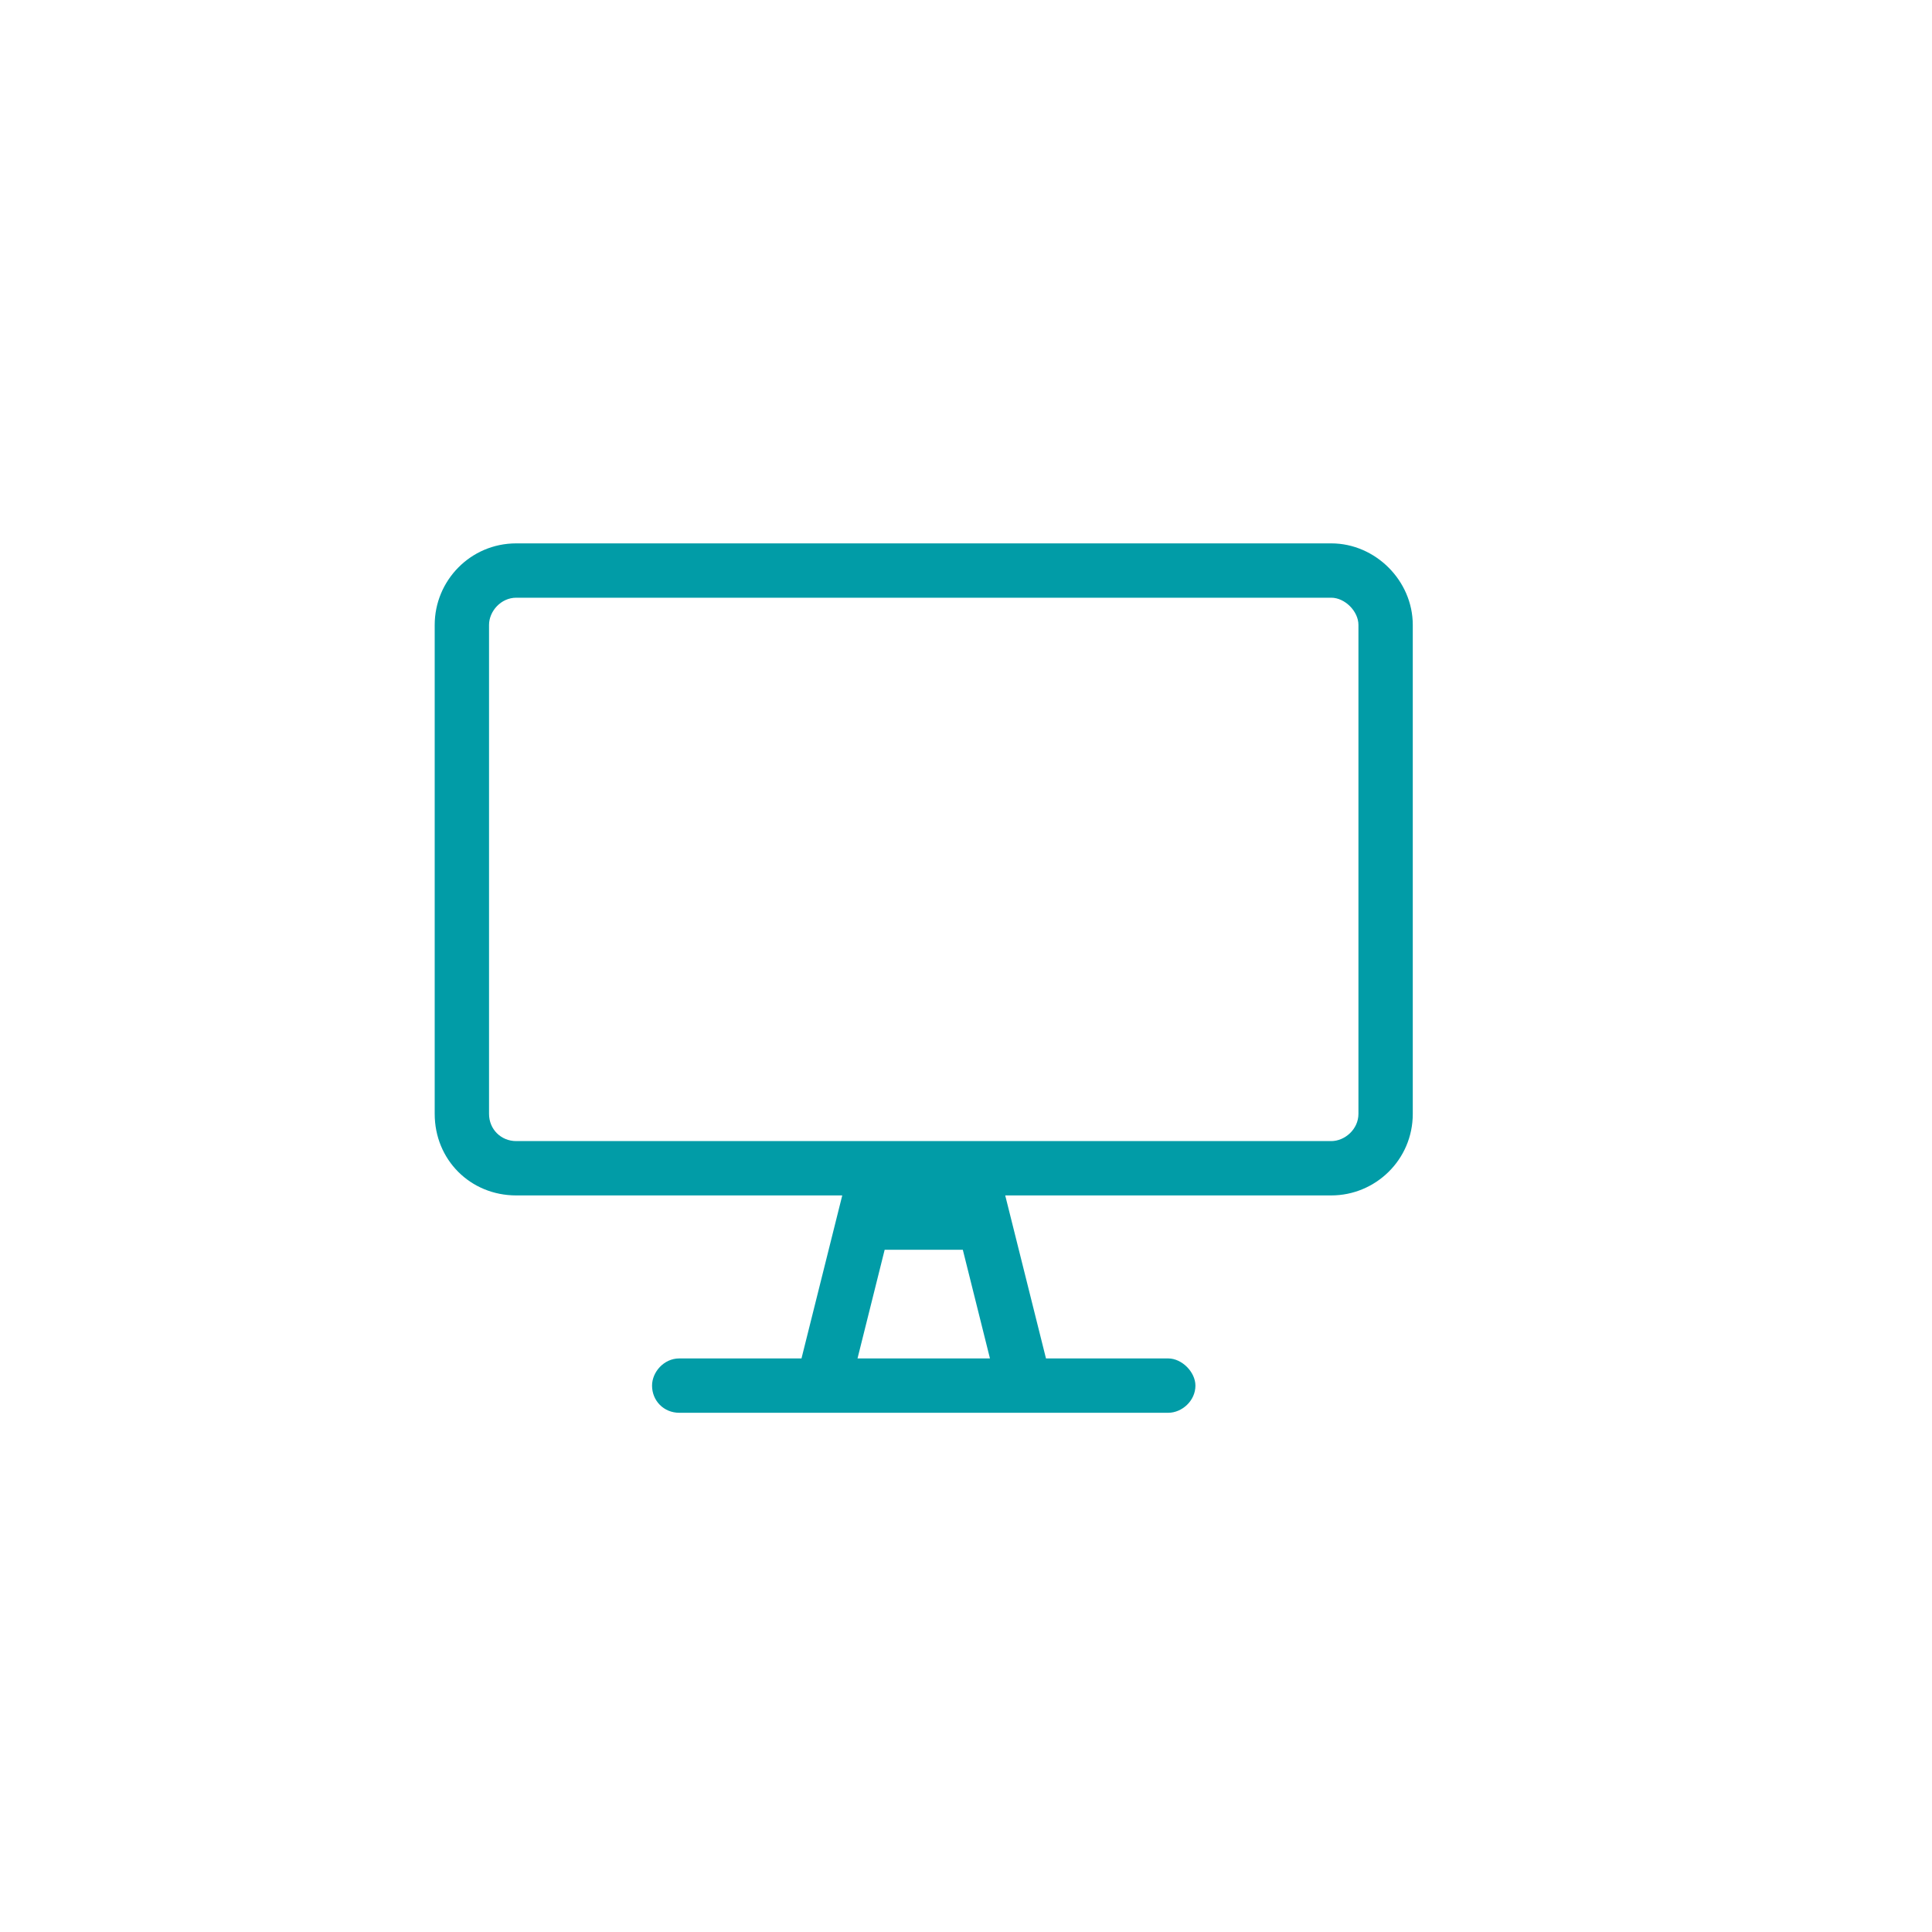 <svg width="40" height="40" viewBox="0 0 40 40" fill="none" xmlns="http://www.w3.org/2000/svg">
<rect width="40" height="40" fill="white"/>
<path d="M27.562 11.25H10.688C9.738 11.25 9 12.023 9 12.938V23.062C9 24.012 9.738 24.75 10.688 24.75H17.438L16.594 28.125H14.062C13.746 28.125 13.5 28.406 13.5 28.688C13.5 29.004 13.746 29.25 14.062 29.25H24.188C24.469 29.25 24.75 29.004 24.75 28.688C24.75 28.406 24.469 28.125 24.188 28.125H21.656L20.812 24.75H27.562C28.477 24.75 29.25 24.012 29.25 23.062V12.938C29.25 12.023 28.477 11.25 27.562 11.25ZM17.754 28.125L18.316 25.875H19.934L20.496 28.125H17.754ZM28.125 23.062C28.125 23.379 27.844 23.625 27.562 23.625H10.688C10.371 23.625 10.125 23.379 10.125 23.062V12.938C10.125 12.656 10.371 12.375 10.688 12.375H27.562C27.844 12.375 28.125 12.656 28.125 12.938V23.062Z" fill="#019CA7"/>
</svg>
